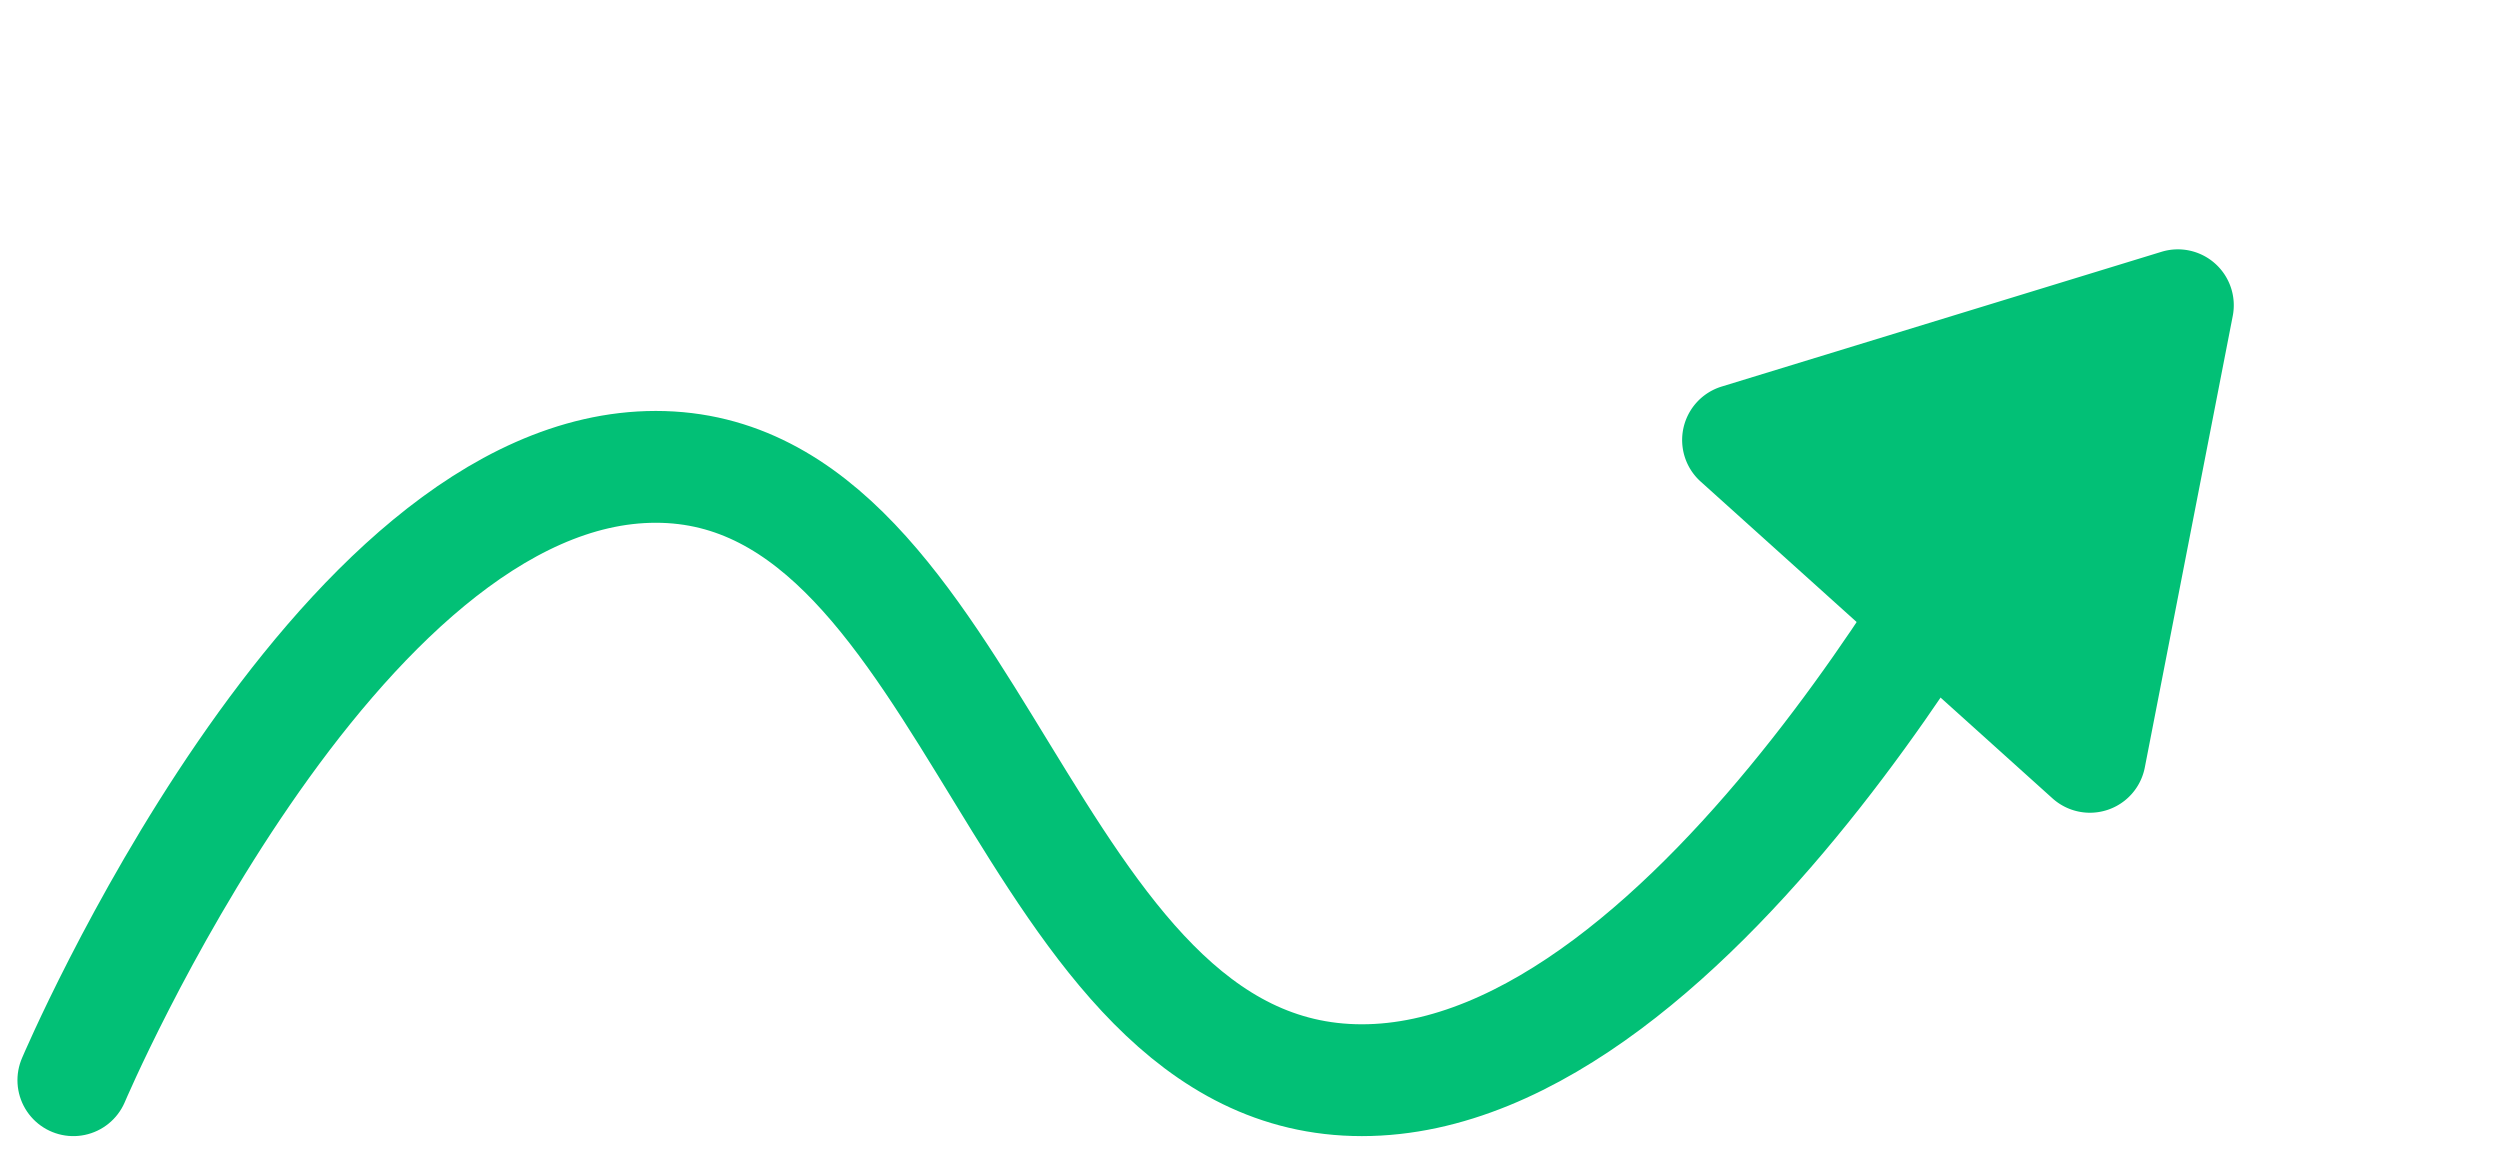 <svg xmlns="http://www.w3.org/2000/svg" width="22.357" height="10.315" viewBox="0 0 22.357 10.315">
    <g data-name="Group 1428">
        <path data-name="Path 1246" d="M1554.738 2668.5s2.328-5.485 5.209-5.485 3.276 5.485 6.314 5.485 5.841-5.485 5.841-5.485" transform="translate(-1554.082 -2658.84)" style="fill:none;stroke:#02c076;stroke-linecap:round"/>
        <path data-name="Polygon 10" d="M2.571.715a.5.5 0 0 1 .857 0l2.118 3.528A.5.5 0 0 1 5.117 5H.883a.5.5 0 0 1-.429-.757z" transform="rotate(42 8.949 23.313)" style="fill:#02c076"/>
    </g>
</svg>
